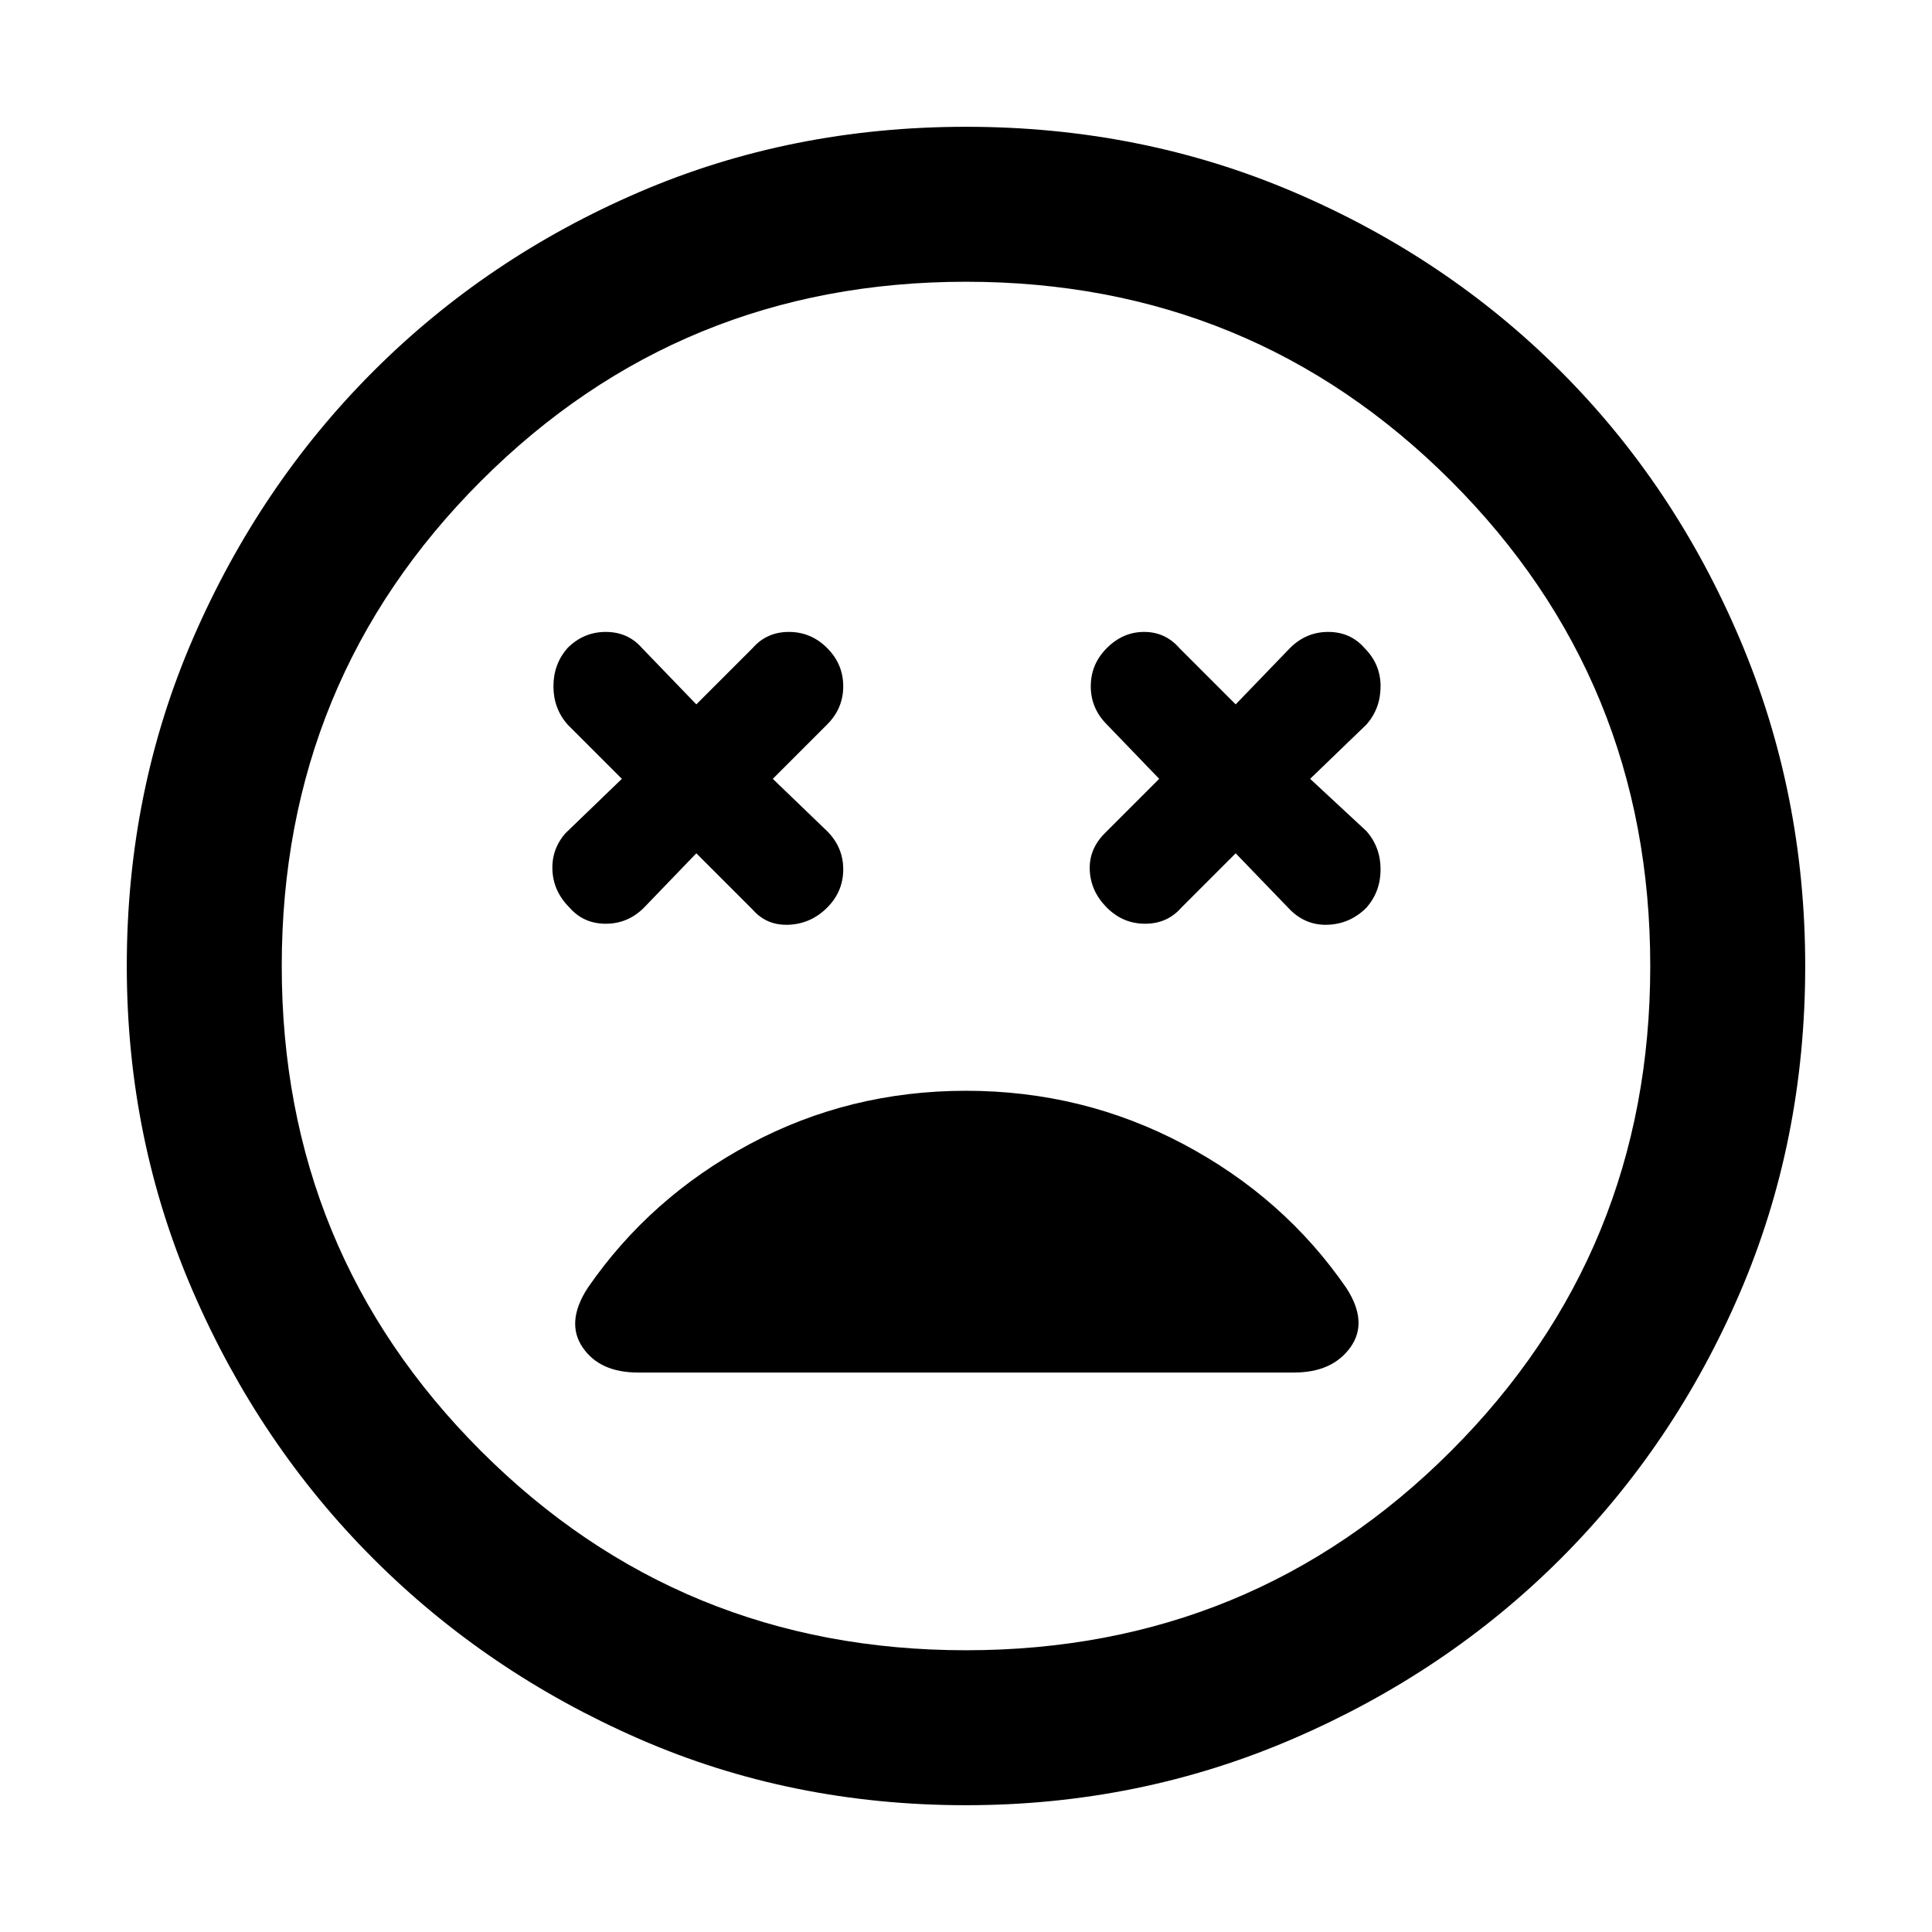 <svg xmlns="http://www.w3.org/2000/svg" height="48" width="48"><path d="M14.15 22.55Q14.5 22.95 15.05 22.95Q15.6 22.95 16 22.55L17.3 21.2L18.7 22.6Q19.05 23 19.6 22.975Q20.15 22.95 20.55 22.55Q20.95 22.15 20.95 21.6Q20.95 21.05 20.55 20.65L19.2 19.35L20.55 18Q20.95 17.6 20.95 17.05Q20.95 16.5 20.55 16.1Q20.15 15.7 19.6 15.7Q19.05 15.7 18.7 16.1L17.3 17.5L15.95 16.1Q15.6 15.7 15.05 15.7Q14.5 15.7 14.1 16.1Q13.75 16.5 13.75 17.05Q13.75 17.6 14.1 18L15.45 19.35L14.05 20.7Q13.7 21.1 13.725 21.625Q13.75 22.15 14.15 22.55ZM27.5 22.55Q27.9 22.95 28.45 22.95Q29 22.95 29.35 22.55L30.7 21.2L32.05 22.6Q32.45 23 33 22.975Q33.55 22.95 33.95 22.55Q34.3 22.15 34.3 21.6Q34.3 21.05 33.95 20.65L32.55 19.35L33.95 18Q34.3 17.6 34.3 17.05Q34.3 16.5 33.9 16.1Q33.55 15.7 33 15.7Q32.45 15.7 32.05 16.1L30.7 17.5L29.3 16.1Q28.95 15.7 28.425 15.7Q27.9 15.7 27.5 16.1Q27.1 16.5 27.1 17.05Q27.1 17.6 27.5 18L28.8 19.35L27.45 20.7Q27.05 21.1 27.075 21.625Q27.1 22.15 27.5 22.55ZM24 44.85Q19.65 44.85 15.875 43.2Q12.1 41.55 9.275 38.725Q6.45 35.9 4.8 32.1Q3.15 28.3 3.15 24Q3.15 19.65 4.8 15.85Q6.45 12.05 9.275 9.225Q12.1 6.4 15.875 4.775Q19.65 3.15 24 3.15Q28.35 3.15 32.15 4.775Q35.95 6.4 38.775 9.225Q41.6 12.05 43.225 15.875Q44.85 19.7 44.85 24Q44.85 28.35 43.225 32.125Q41.6 35.9 38.775 38.725Q35.95 41.55 32.125 43.2Q28.3 44.85 24 44.85ZM24 24Q24 24 24 24Q24 24 24 24Q24 24 24 24Q24 24 24 24Q24 24 24 24Q24 24 24 24Q24 24 24 24Q24 24 24 24ZM24 41Q31.1 41 36.05 36.05Q41 31.1 41 24Q41 16.9 36.05 11.95Q31.1 7 24 7Q16.9 7 11.95 11.95Q7 16.9 7 24Q7 31.1 11.95 36.05Q16.9 41 24 41ZM15.85 34.1H32.15Q33.1 34.1 33.55 33.475Q34 32.85 33.45 32Q31.9 29.75 29.4 28.425Q26.9 27.1 24 27.1Q21.1 27.1 18.625 28.425Q16.15 29.75 14.6 32Q14.05 32.85 14.475 33.475Q14.9 34.1 15.85 34.1Z"/></svg>